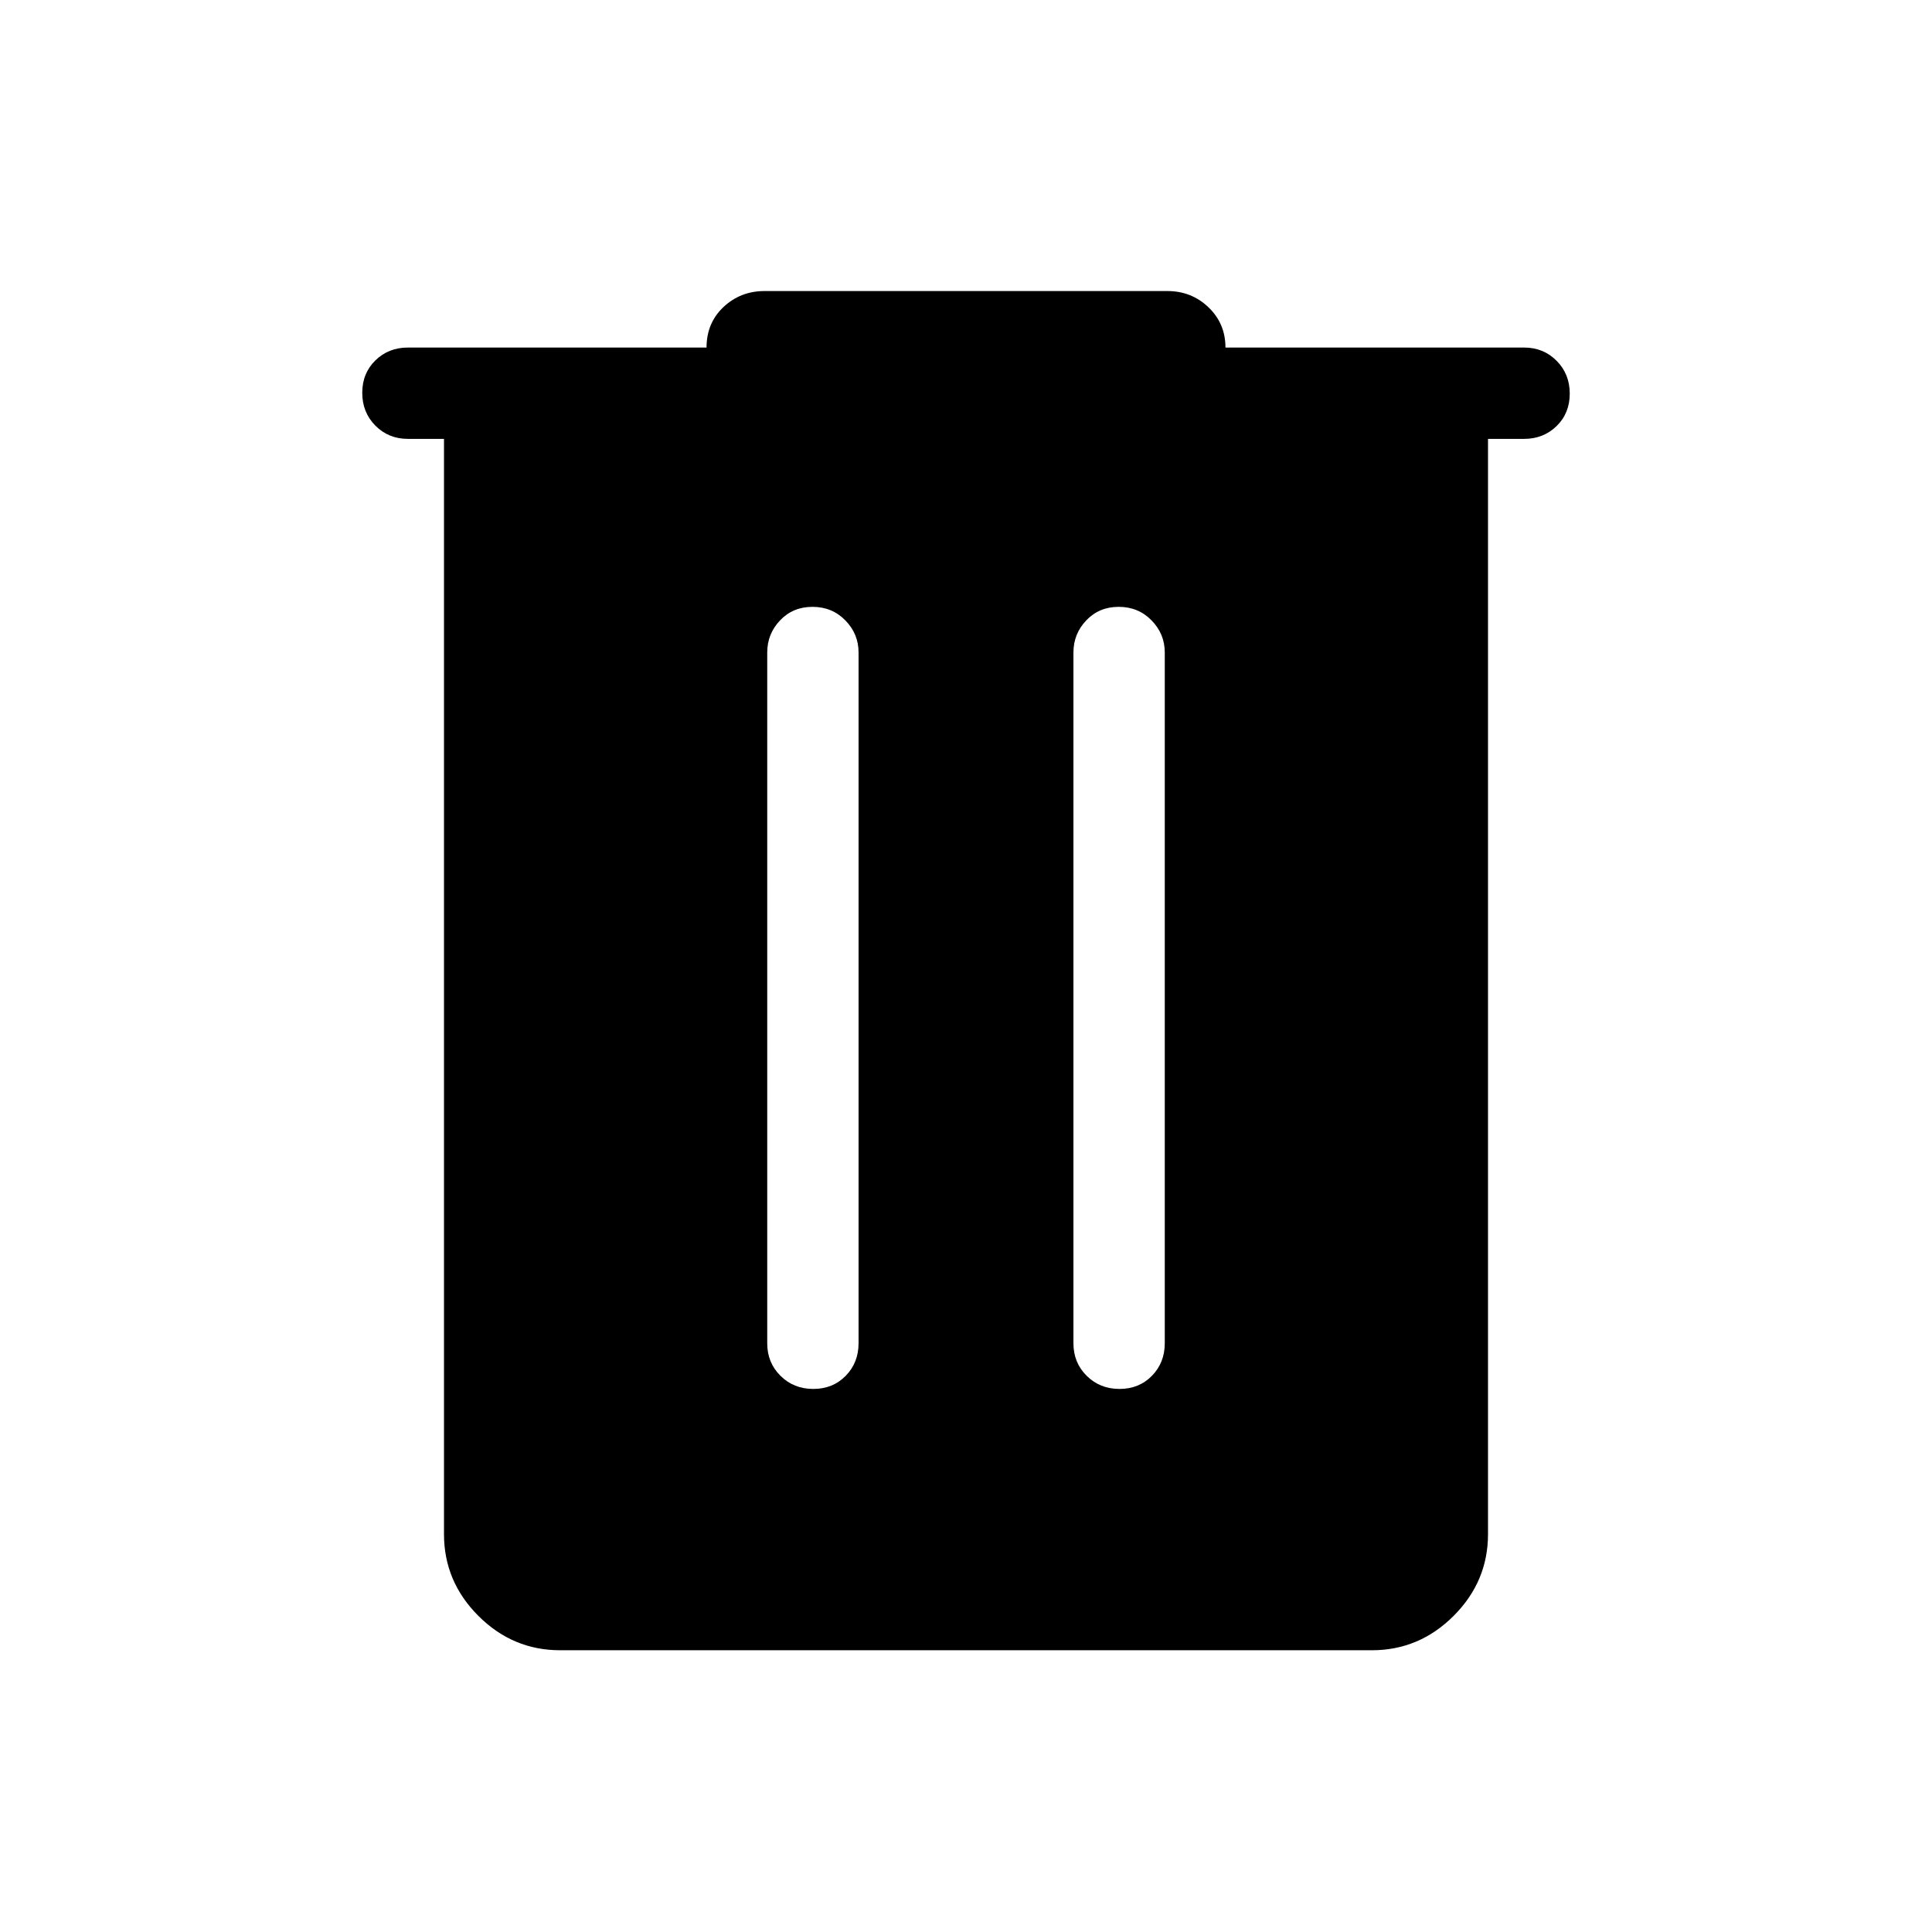 <svg xmlns="http://www.w3.org/2000/svg" width="48" height="48" viewBox="0 96 960 960"><path d="M278.309 915.999q-23.529 0-40.611-17.082-17.081-17.082-17.081-40.611V314.078h-17.924q-9.644 0-16.168-6.581-6.524-6.58-6.524-16.307 0-9.727 6.524-16.112 6.524-6.384 16.168-6.384h148.384q0-12.231 8.438-20.154 8.437-7.923 20.408-7.923h200.154q11.971 0 20.408 8.072 8.438 8.072 8.438 20.005h148.384q9.644 0 16.168 6.58 6.524 6.58 6.524 16.307 0 9.728-6.524 16.112-6.524 6.385-16.168 6.385h-17.924v544.228q0 23.529-17.081 40.611-17.082 17.082-40.611 17.082H278.309Zm102.923-152.537q0 9.644 6.58 16.168 6.58 6.524 16.307 6.524 9.727 0 16.112-6.524 6.384-6.524 6.384-16.168V420.231q0-9.269-6.58-15.981-6.58-6.711-16.307-6.711-9.727 0-16.112 6.711-6.384 6.712-6.384 15.981v343.231Zm152.153 0q0 9.644 6.58 16.168 6.58 6.524 16.307 6.524 9.727 0 16.112-6.524 6.384-6.524 6.384-16.168V420.231q0-9.269-6.58-15.981-6.58-6.711-16.307-6.711-9.727 0-16.112 6.711-6.384 6.712-6.384 15.981v343.231Z"/></svg>